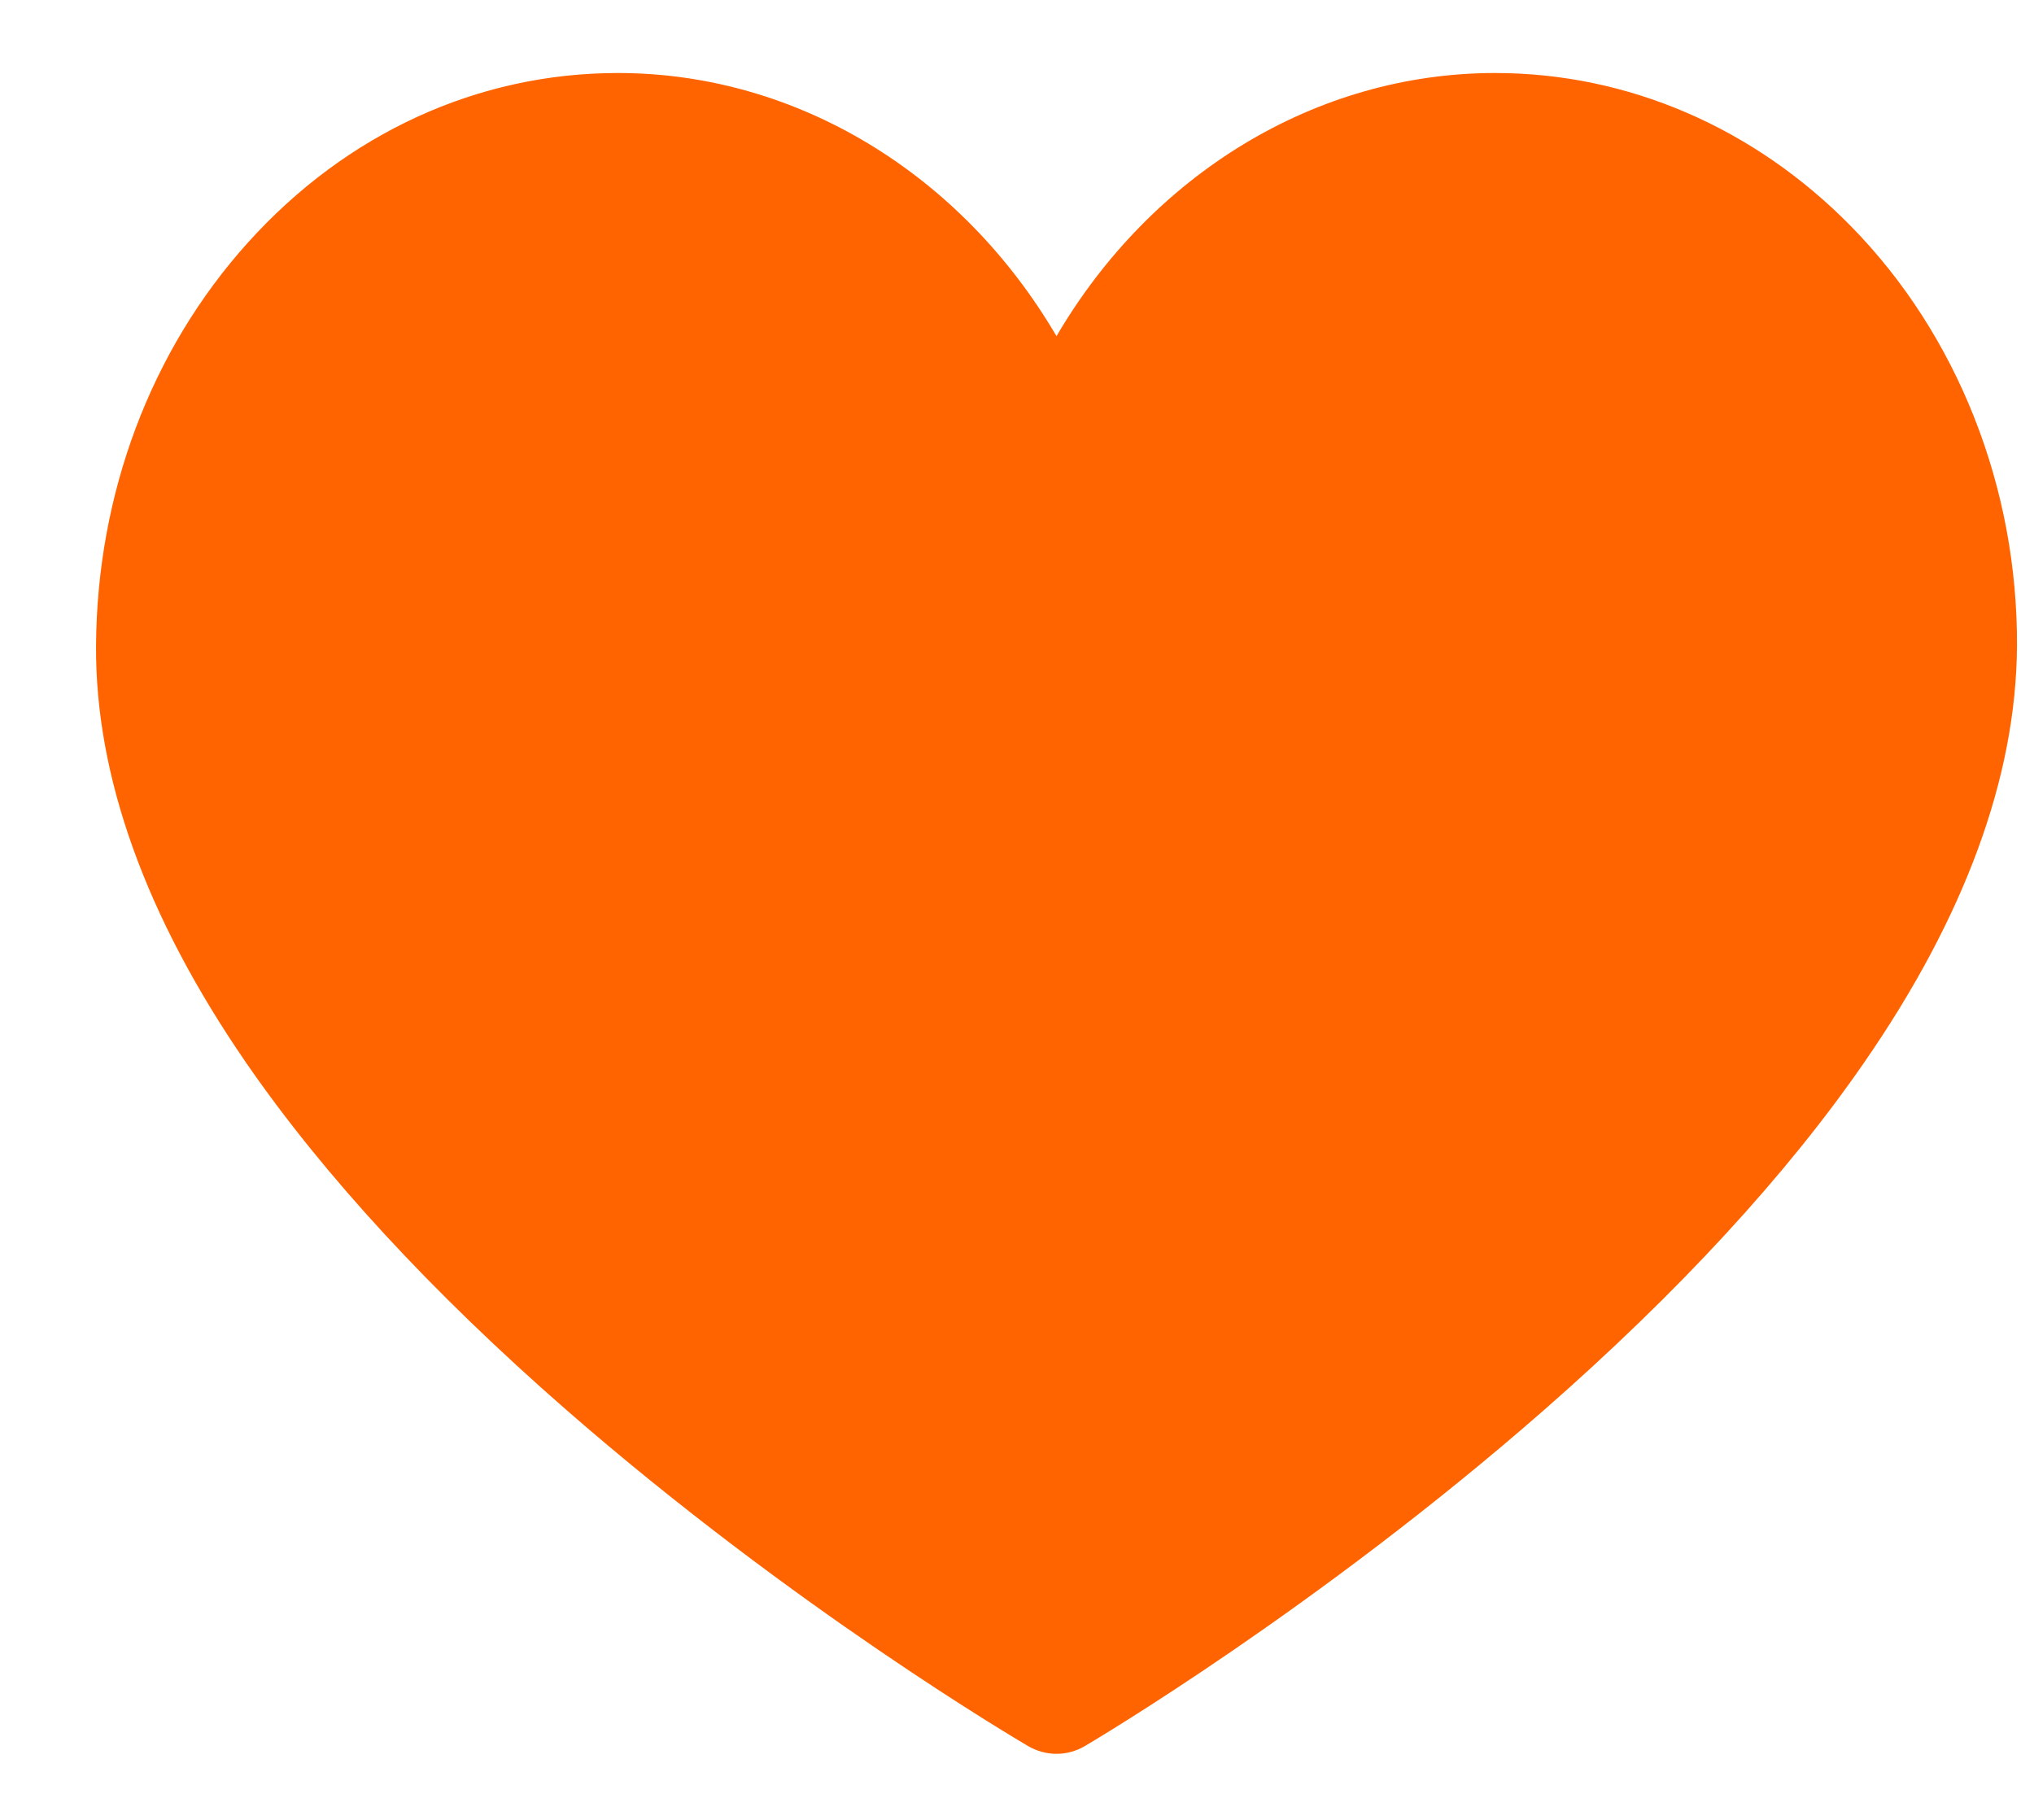 <svg width="19" height="17" viewBox="0 0 19 17" fill="none" xmlns="http://www.w3.org/2000/svg">
<path d="M9.869 16.383C9.778 16.383 9.688 16.359 9.606 16.312C9.518 16.26 7.42 15.028 5.291 13.171C4.03 12.07 3.023 10.978 2.298 9.926C1.361 8.564 0.89 7.254 0.897 6.032C0.906 4.611 1.409 3.274 2.314 2.268C3.235 1.245 4.463 0.682 5.772 0.682C7.451 0.682 8.986 1.633 9.869 3.14C10.752 1.633 12.287 0.682 13.966 0.682C15.203 0.682 16.384 1.19 17.29 2.113C18.285 3.126 18.85 4.557 18.841 6.039C18.833 7.259 18.353 8.567 17.413 9.926C16.687 10.978 15.681 12.069 14.425 13.17C12.304 15.027 10.221 16.259 10.133 16.311C10.053 16.358 9.962 16.383 9.869 16.383Z" fill="#FF6400"/>
</svg>
